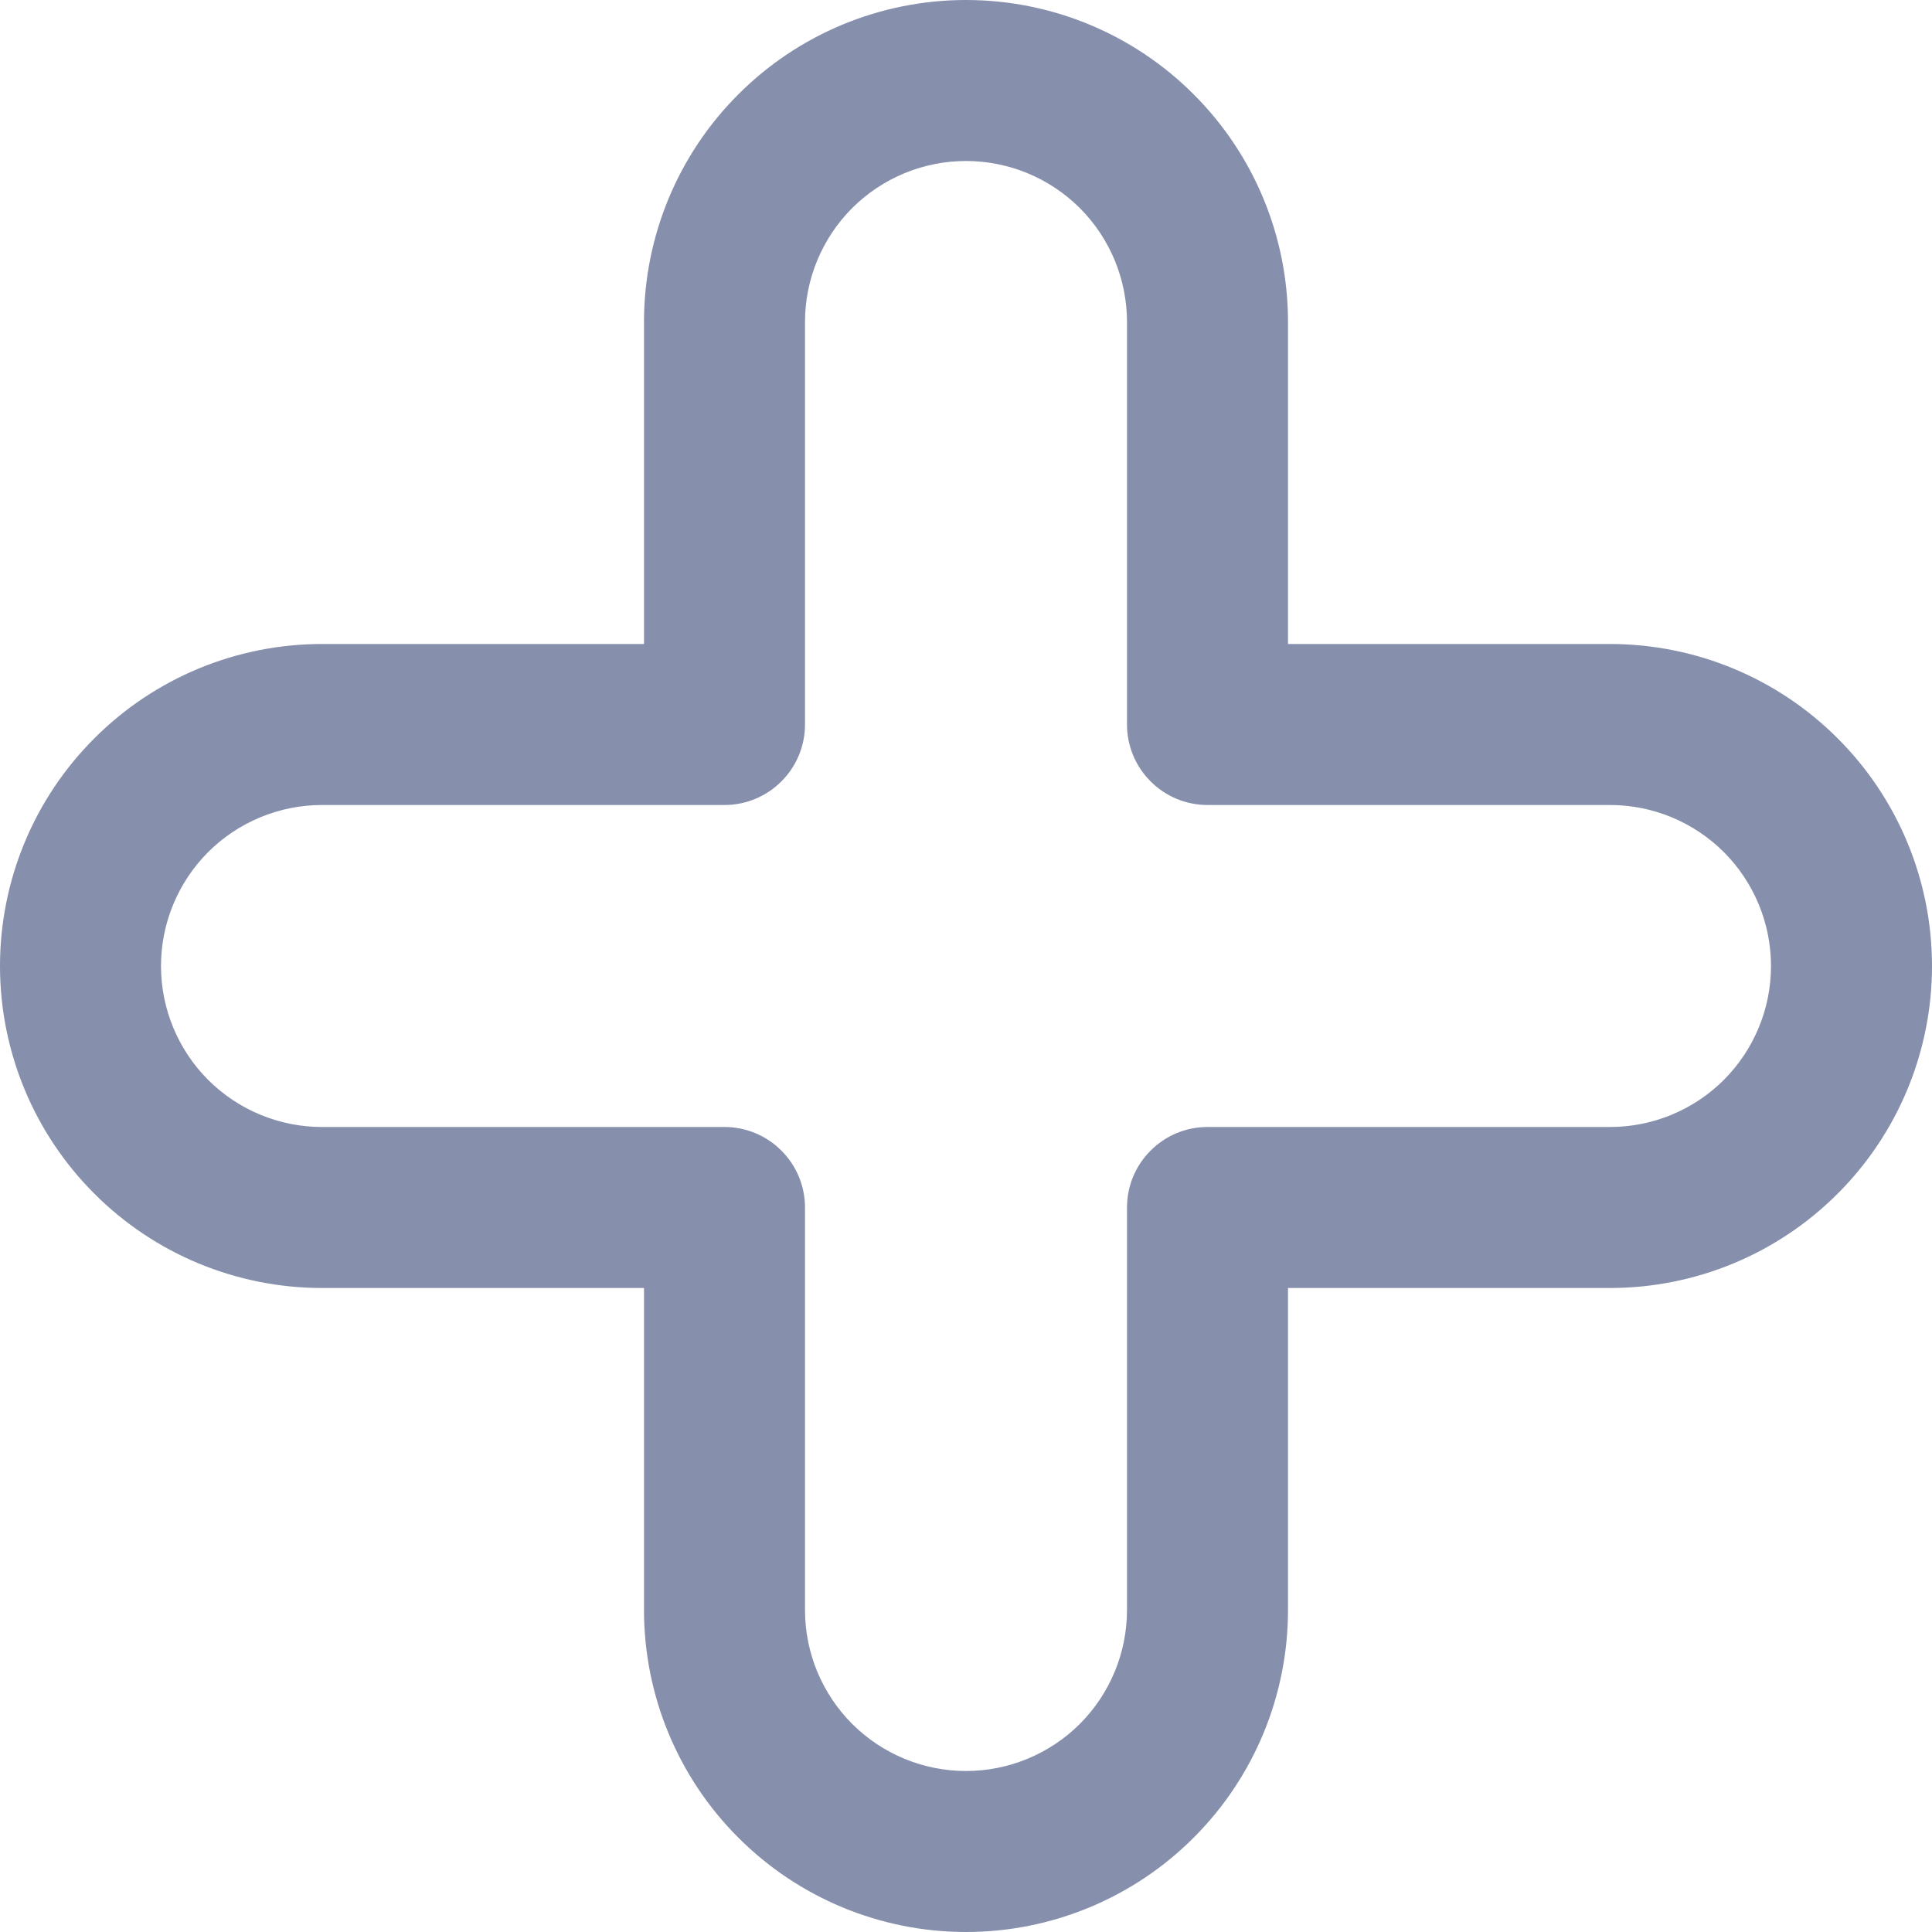 <svg width="18" height="18" viewBox="0 0 18 18" fill="none" xmlns="http://www.w3.org/2000/svg">
<path d="M9 18C8.204 18 7.441 17.684 6.879 17.121C6.316 16.559 6 15.796 6 15V12H3C2.204 12 1.441 11.684 0.879 11.121C0.316 10.559 0 9.796 0 9C0 8.204 0.316 7.441 0.879 6.879C1.441 6.316 2.204 6 3 6H6V3C6 2.204 6.316 1.441 6.879 0.879C7.441 0.316 8.204 0 9 0C9.796 0 10.559 0.316 11.121 0.879C11.684 1.441 12 2.204 12 3V6H15C15.796 6 16.559 6.316 17.121 6.879C17.684 7.441 18 8.204 18 9C18 9.796 17.684 10.559 17.121 11.121C16.559 11.684 15.796 12 15 12H12V15C12 15.796 11.684 16.559 11.121 17.121C10.559 17.684 9.796 18 9 18ZM3 7.5C2.602 7.5 2.221 7.658 1.939 7.939C1.658 8.221 1.5 8.602 1.5 9C1.5 9.398 1.658 9.779 1.939 10.061C2.221 10.342 2.602 10.5 3 10.5H6.75C6.949 10.5 7.14 10.579 7.28 10.72C7.421 10.86 7.5 11.051 7.5 11.25V15C7.5 15.398 7.658 15.779 7.939 16.061C8.221 16.342 8.602 16.5 9 16.5C9.398 16.5 9.779 16.342 10.061 16.061C10.342 15.779 10.5 15.398 10.5 15V11.25C10.5 11.051 10.579 10.86 10.72 10.72C10.86 10.579 11.051 10.5 11.25 10.5H15C15.398 10.5 15.779 10.342 16.061 10.061C16.342 9.779 16.5 9.398 16.5 9C16.5 8.602 16.342 8.221 16.061 7.939C15.779 7.658 15.398 7.5 15 7.5H11.25C11.051 7.5 10.86 7.421 10.72 7.28C10.579 7.14 10.5 6.949 10.5 6.75V3C10.5 2.602 10.342 2.221 10.061 1.939C9.779 1.658 9.398 1.5 9 1.5C8.602 1.5 8.221 1.658 7.939 1.939C7.658 2.221 7.5 2.602 7.5 3V6.75C7.5 6.949 7.421 7.14 7.28 7.28C7.14 7.421 6.949 7.5 6.75 7.5H3Z" fill="#8690AC"/>
</svg>
